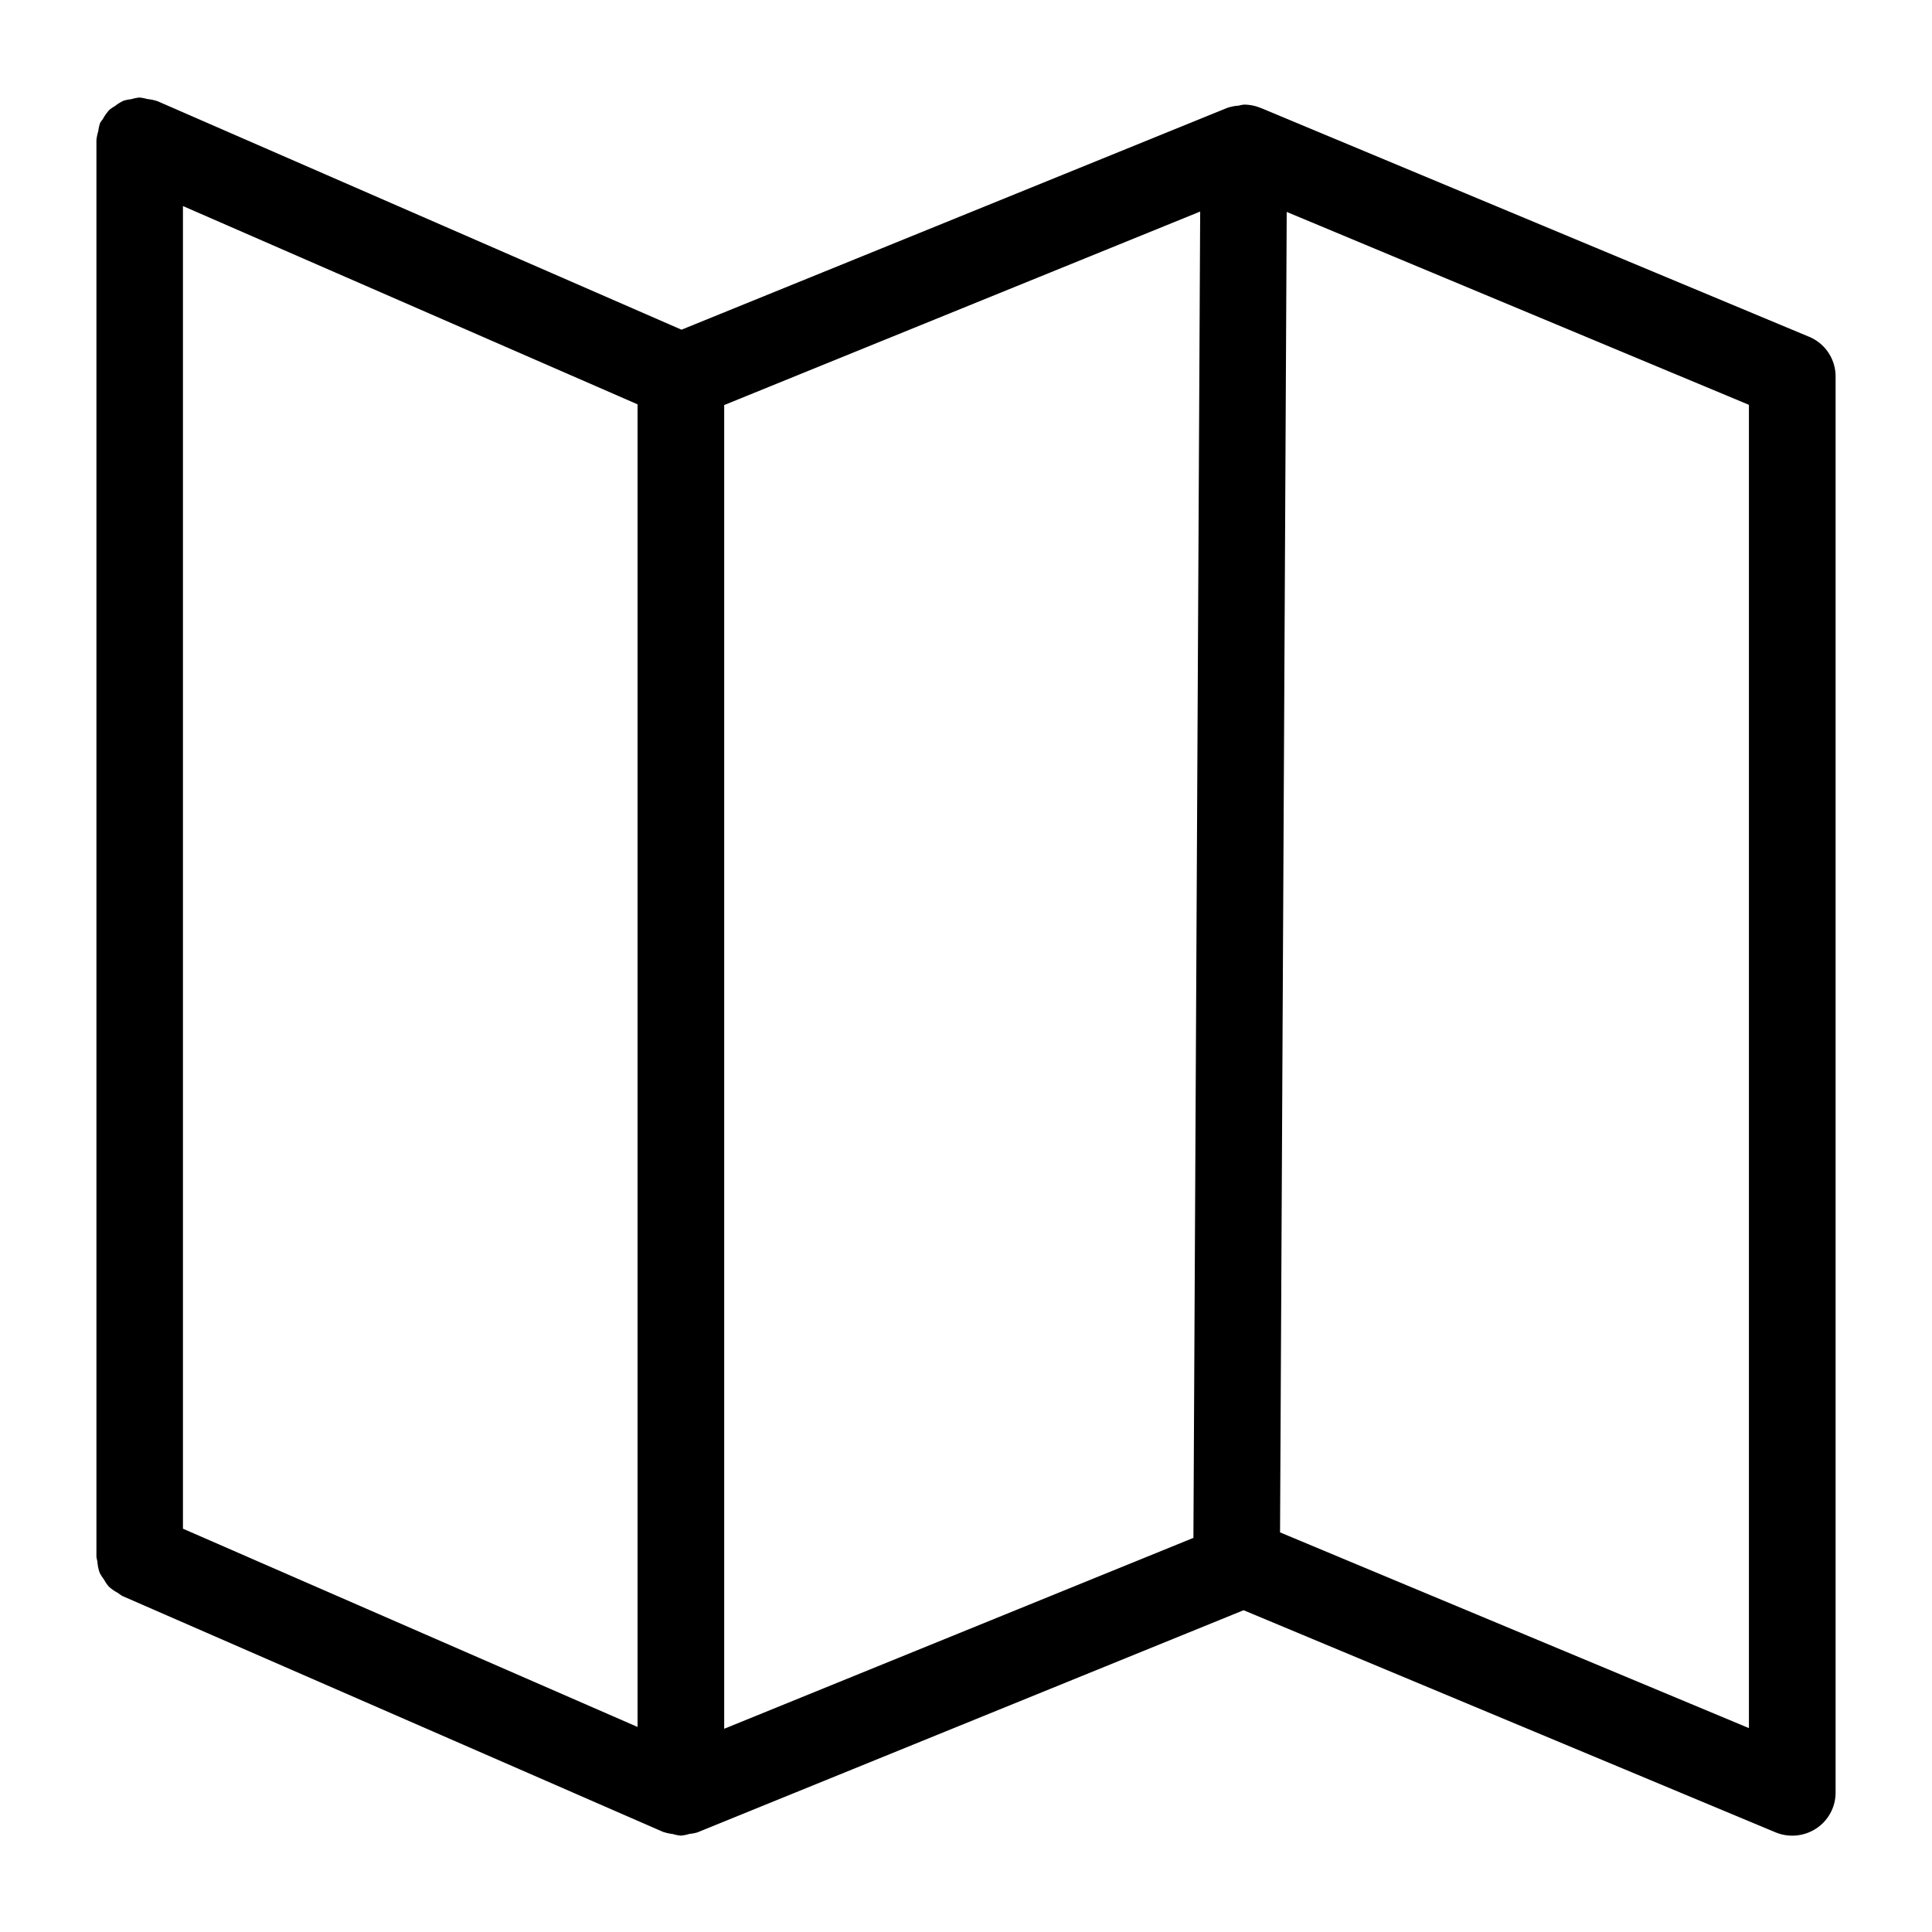 <svg xmlns="http://www.w3.org/2000/svg" width="100" height="100" viewBox="0 0 100 100">
  <defs>
    <style>
      .cls-1 {
        fill-rule: evenodd;
      }
    </style>
  </defs>
  <path id="모양_2" data-name="모양 2" class="cls-1" d="M93.638,17.431L65.264,5.589l0,0-0.011,0a2.257,2.257,0,0,0-.86-0.174H64.379a2.129,2.129,0,0,0-.274.055,2.229,2.229,0,0,0-.578.112L35.275,17.065,8.129,5.227s-0.01,0-.014,0a2.3,2.3,0,0,0-.488-0.1,2.294,2.294,0,0,0-.375-0.075c-0.009,0-.016-0.005-0.025-0.005a2.138,2.138,0,0,0-.428.086,2.281,2.281,0,0,0-.4.079,2.2,2.2,0,0,0-.447.277,2.174,2.174,0,0,0-.28.188,2.221,2.221,0,0,0-.348.487,2.094,2.094,0,0,0-.15.21c0,0.005,0,.011,0,0.016a2.217,2.217,0,0,0-.09.408,2.265,2.265,0,0,0-.093.457c0,0.005,0,.009,0,0.014V80.574a2.063,2.063,0,0,0,.049.242,2.206,2.206,0,0,0,.12.592,2.145,2.145,0,0,0,.22.344,2.136,2.136,0,0,0,.25.367,2.241,2.241,0,0,0,.481.335,2.068,2.068,0,0,0,.22.153l0.027,0.012,0,0L34.341,94.827s0.009,0,.014,0a2.271,2.271,0,0,0,.458.1,2.264,2.264,0,0,0,.418.084l0.012,0a2.152,2.152,0,0,0,.441-0.088,2.2,2.2,0,0,0,.412-0.078l28.272-11.5L91.9,94.841a2.264,2.264,0,0,0,2.11-.2,2.22,2.22,0,0,0,1-1.851V19.479A2.221,2.221,0,0,0,93.638,17.431ZM9.469,10.665L33,20.929V89.387L9.469,79.125V10.665Zm28.016,10.3L62.121,10.95,61.771,79.6,37.484,89.481V20.97ZM90.527,89.448L66.255,79.316,66.6,10.969l23.924,9.985V89.448Z"/>
</svg>
